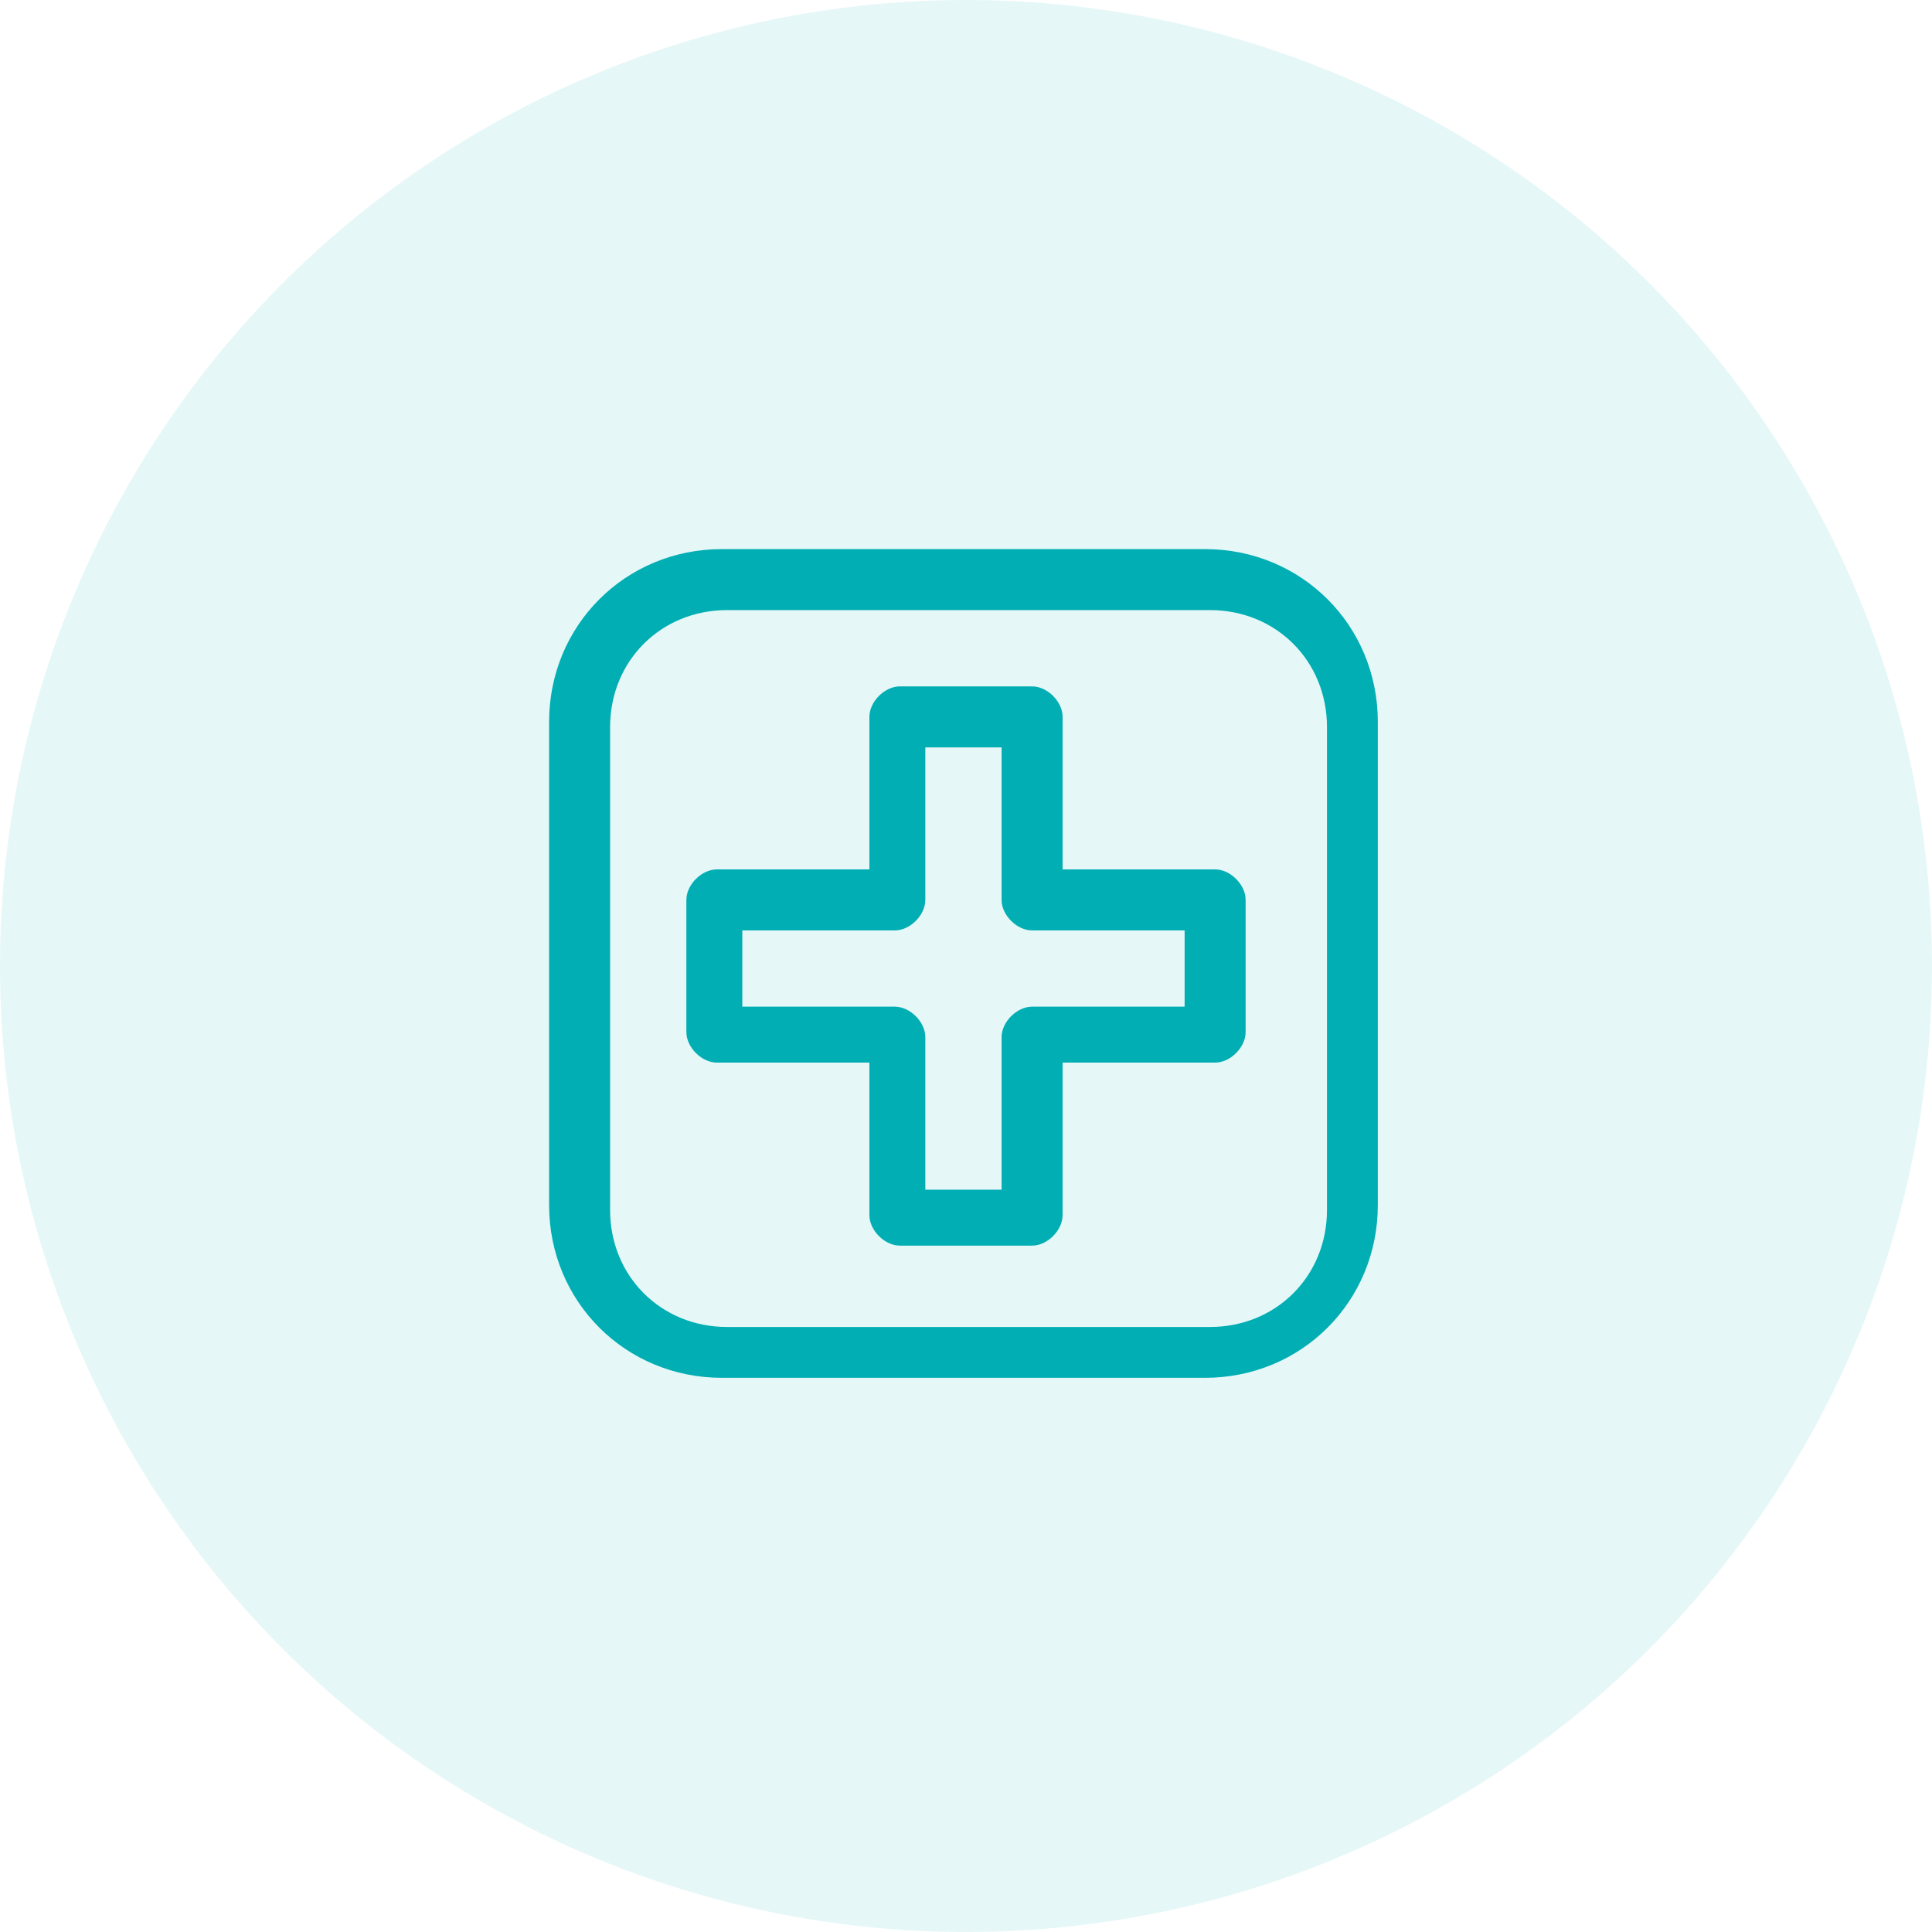 <?xml version="1.0" encoding="utf-8"?>
<!-- Generator: Adobe Illustrator 25.2.0, SVG Export Plug-In . SVG Version: 6.00 Build 0)  -->
<svg version="1.1" id="Layer_1" xmlns="http://www.w3.org/2000/svg" xmlns:xlink="http://www.w3.org/1999/xlink" x="0px" y="0px"
	 viewBox="0 0 38 38" style="enable-background:new 0 0 38 38;" xml:space="preserve">
<style type="text/css">
	.st0{opacity:0.1;fill:#00AEB3;enable-background:new    ;}
	.st1{fill:#00AEB3;}
</style>
<circle class="st0" cx="19" cy="19" r="19"/>
<g>
	<path class="st1" d="M20.3,24.5h-2.6c-0.3,0-0.6-0.3-0.6-0.6v-3h-3c-0.3,0-0.6-0.3-0.6-0.6v-2.6c0-0.3,0.3-0.6,0.6-0.6h3v-3
		c0-0.3,0.3-0.6,0.6-0.6h2.6c0.3,0,0.6,0.3,0.6,0.6v3h3c0.3,0,0.6,0.3,0.6,0.6v2.6c0,0.3-0.3,0.6-0.6,0.6h-3v3
		C20.9,24.2,20.6,24.5,20.3,24.5z M18.2,23.4h1.5v-3c0-0.3,0.3-0.6,0.6-0.6h3v-1.5h-3c-0.3,0-0.6-0.3-0.6-0.6v-3h-1.5v3
		c0,0.3-0.3,0.6-0.6,0.6h-3v1.5h3c0.3,0,0.6,0.3,0.6,0.6V23.4z"/>
	<path class="st1" d="M23.7,27.1h-9.5c-1.9,0-3.4-1.5-3.4-3.4v-9.5c0-1.9,1.5-3.4,3.4-3.4h9.5c1.9,0,3.4,1.5,3.4,3.4c0,0,0,0,0,0
		v9.5C27.1,25.6,25.6,27.1,23.7,27.1C23.7,27.1,23.7,27.1,23.7,27.1z M14.3,12C13,12,12,13,12,14.3v9.5c0,1.3,1,2.3,2.3,2.3h9.5
		c1.3,0,2.3-1,2.3-2.3v-9.5c0-1.3-1-2.3-2.3-2.3H14.3z"/>
</g>
</svg>
